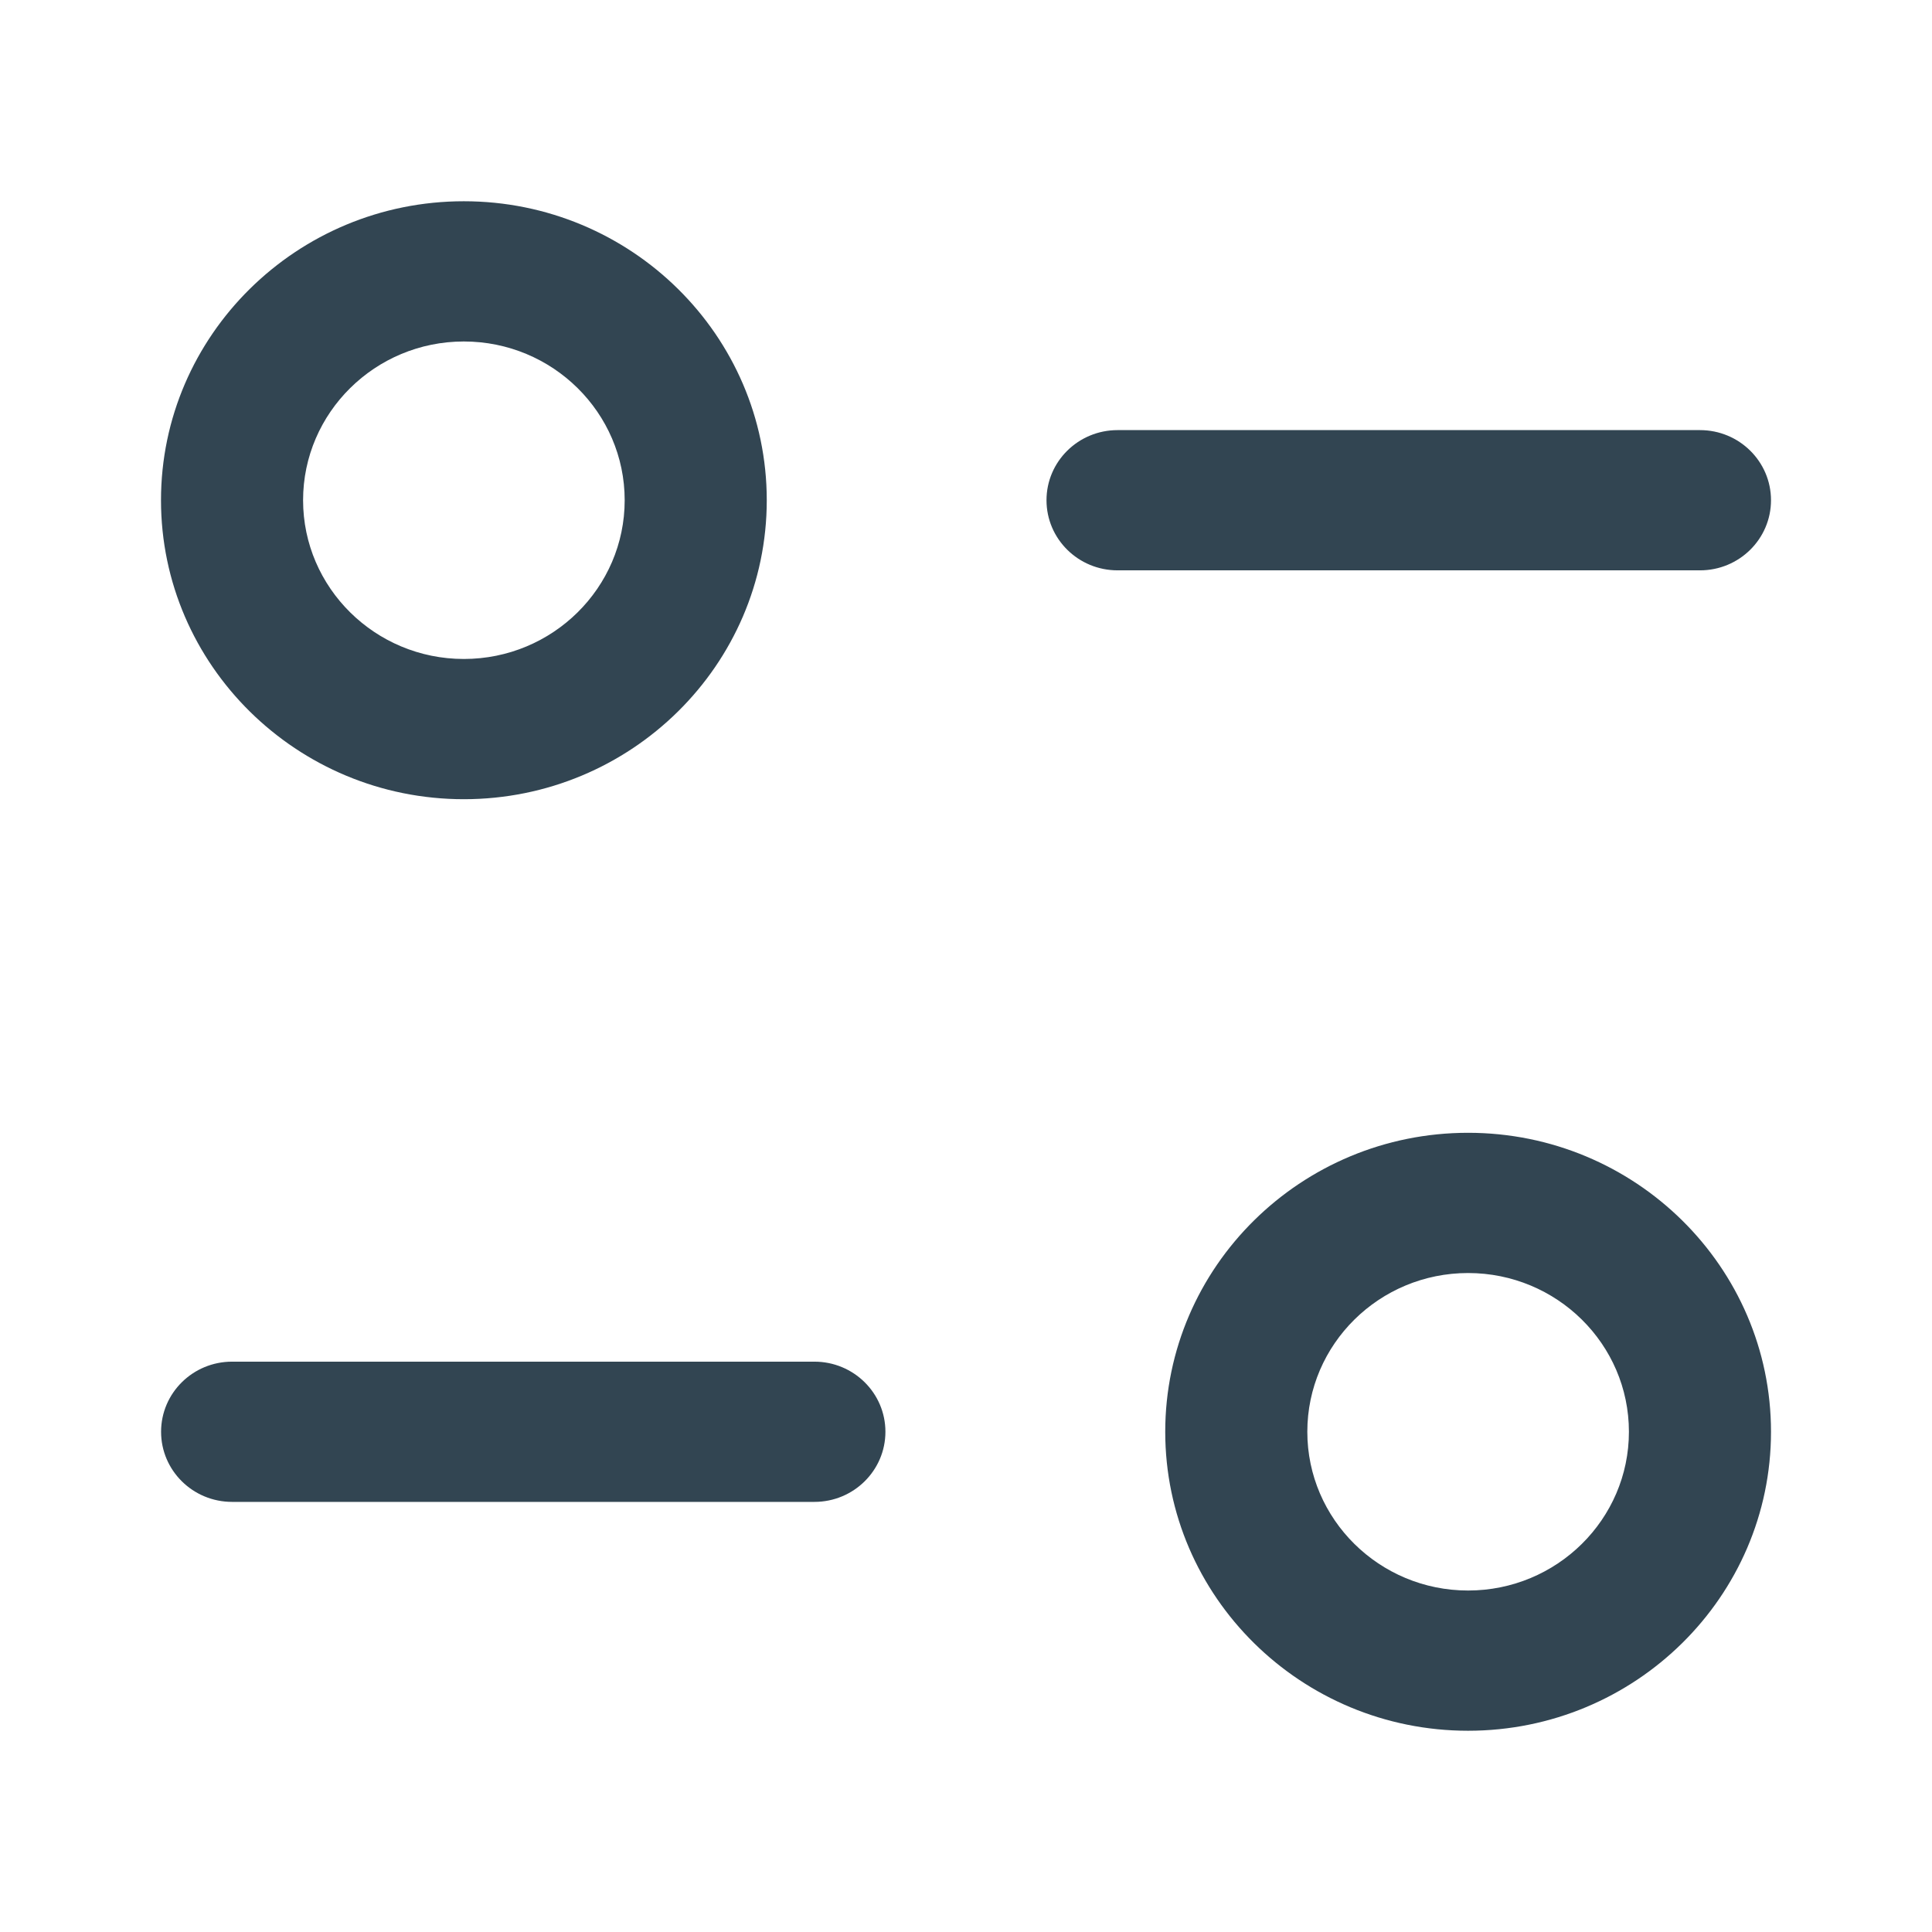 <svg width="24" height="24" viewBox="0 0 24 24" fill="none" xmlns="http://www.w3.org/2000/svg">
    <path fill-rule="evenodd" clip-rule="evenodd" d="M7.76 6.214C7.76 5.127 6.865 4.242 5.762 4.242C4.661 4.242 3.765 5.127 3.765 6.214C3.765 7.301 4.661 8.186 5.762 8.186C6.865 8.186 7.76 7.301 7.76 6.214ZM9.525 6.214C9.525 8.261 7.838 9.928 5.762 9.928C3.688 9.928 2 8.261 2 6.214C2 4.166 3.688 2.5 5.762 2.5C7.838 2.5 9.525 4.166 9.525 6.214ZM22 6.214C22 5.733 21.605 5.343 21.118 5.343H13.883C13.395 5.343 13 5.733 13 6.214C13 6.695 13.395 7.085 13.883 7.085H21.118C21.605 7.085 22 6.695 22 6.214ZM16.24 17.786C16.24 18.873 17.135 19.758 18.237 19.758C19.34 19.758 20.235 18.873 20.235 17.786C20.235 16.698 19.34 15.814 18.237 15.814C17.135 15.814 16.24 16.698 16.24 17.786ZM14.475 17.786C14.475 15.738 16.162 14.072 18.237 14.072C20.313 14.072 22 15.738 22 17.786C22 19.834 20.313 21.5 18.237 21.5C16.162 21.5 14.475 19.834 14.475 17.786ZM2.883 16.915H10.117C10.604 16.915 10.999 17.305 10.999 17.786C10.999 18.267 10.604 18.657 10.117 18.657H2.883C2.396 18.657 2.001 18.267 2.001 17.786C2.001 17.305 2.396 16.915 2.883 16.915Z" fill="#324552"/>
</svg>
